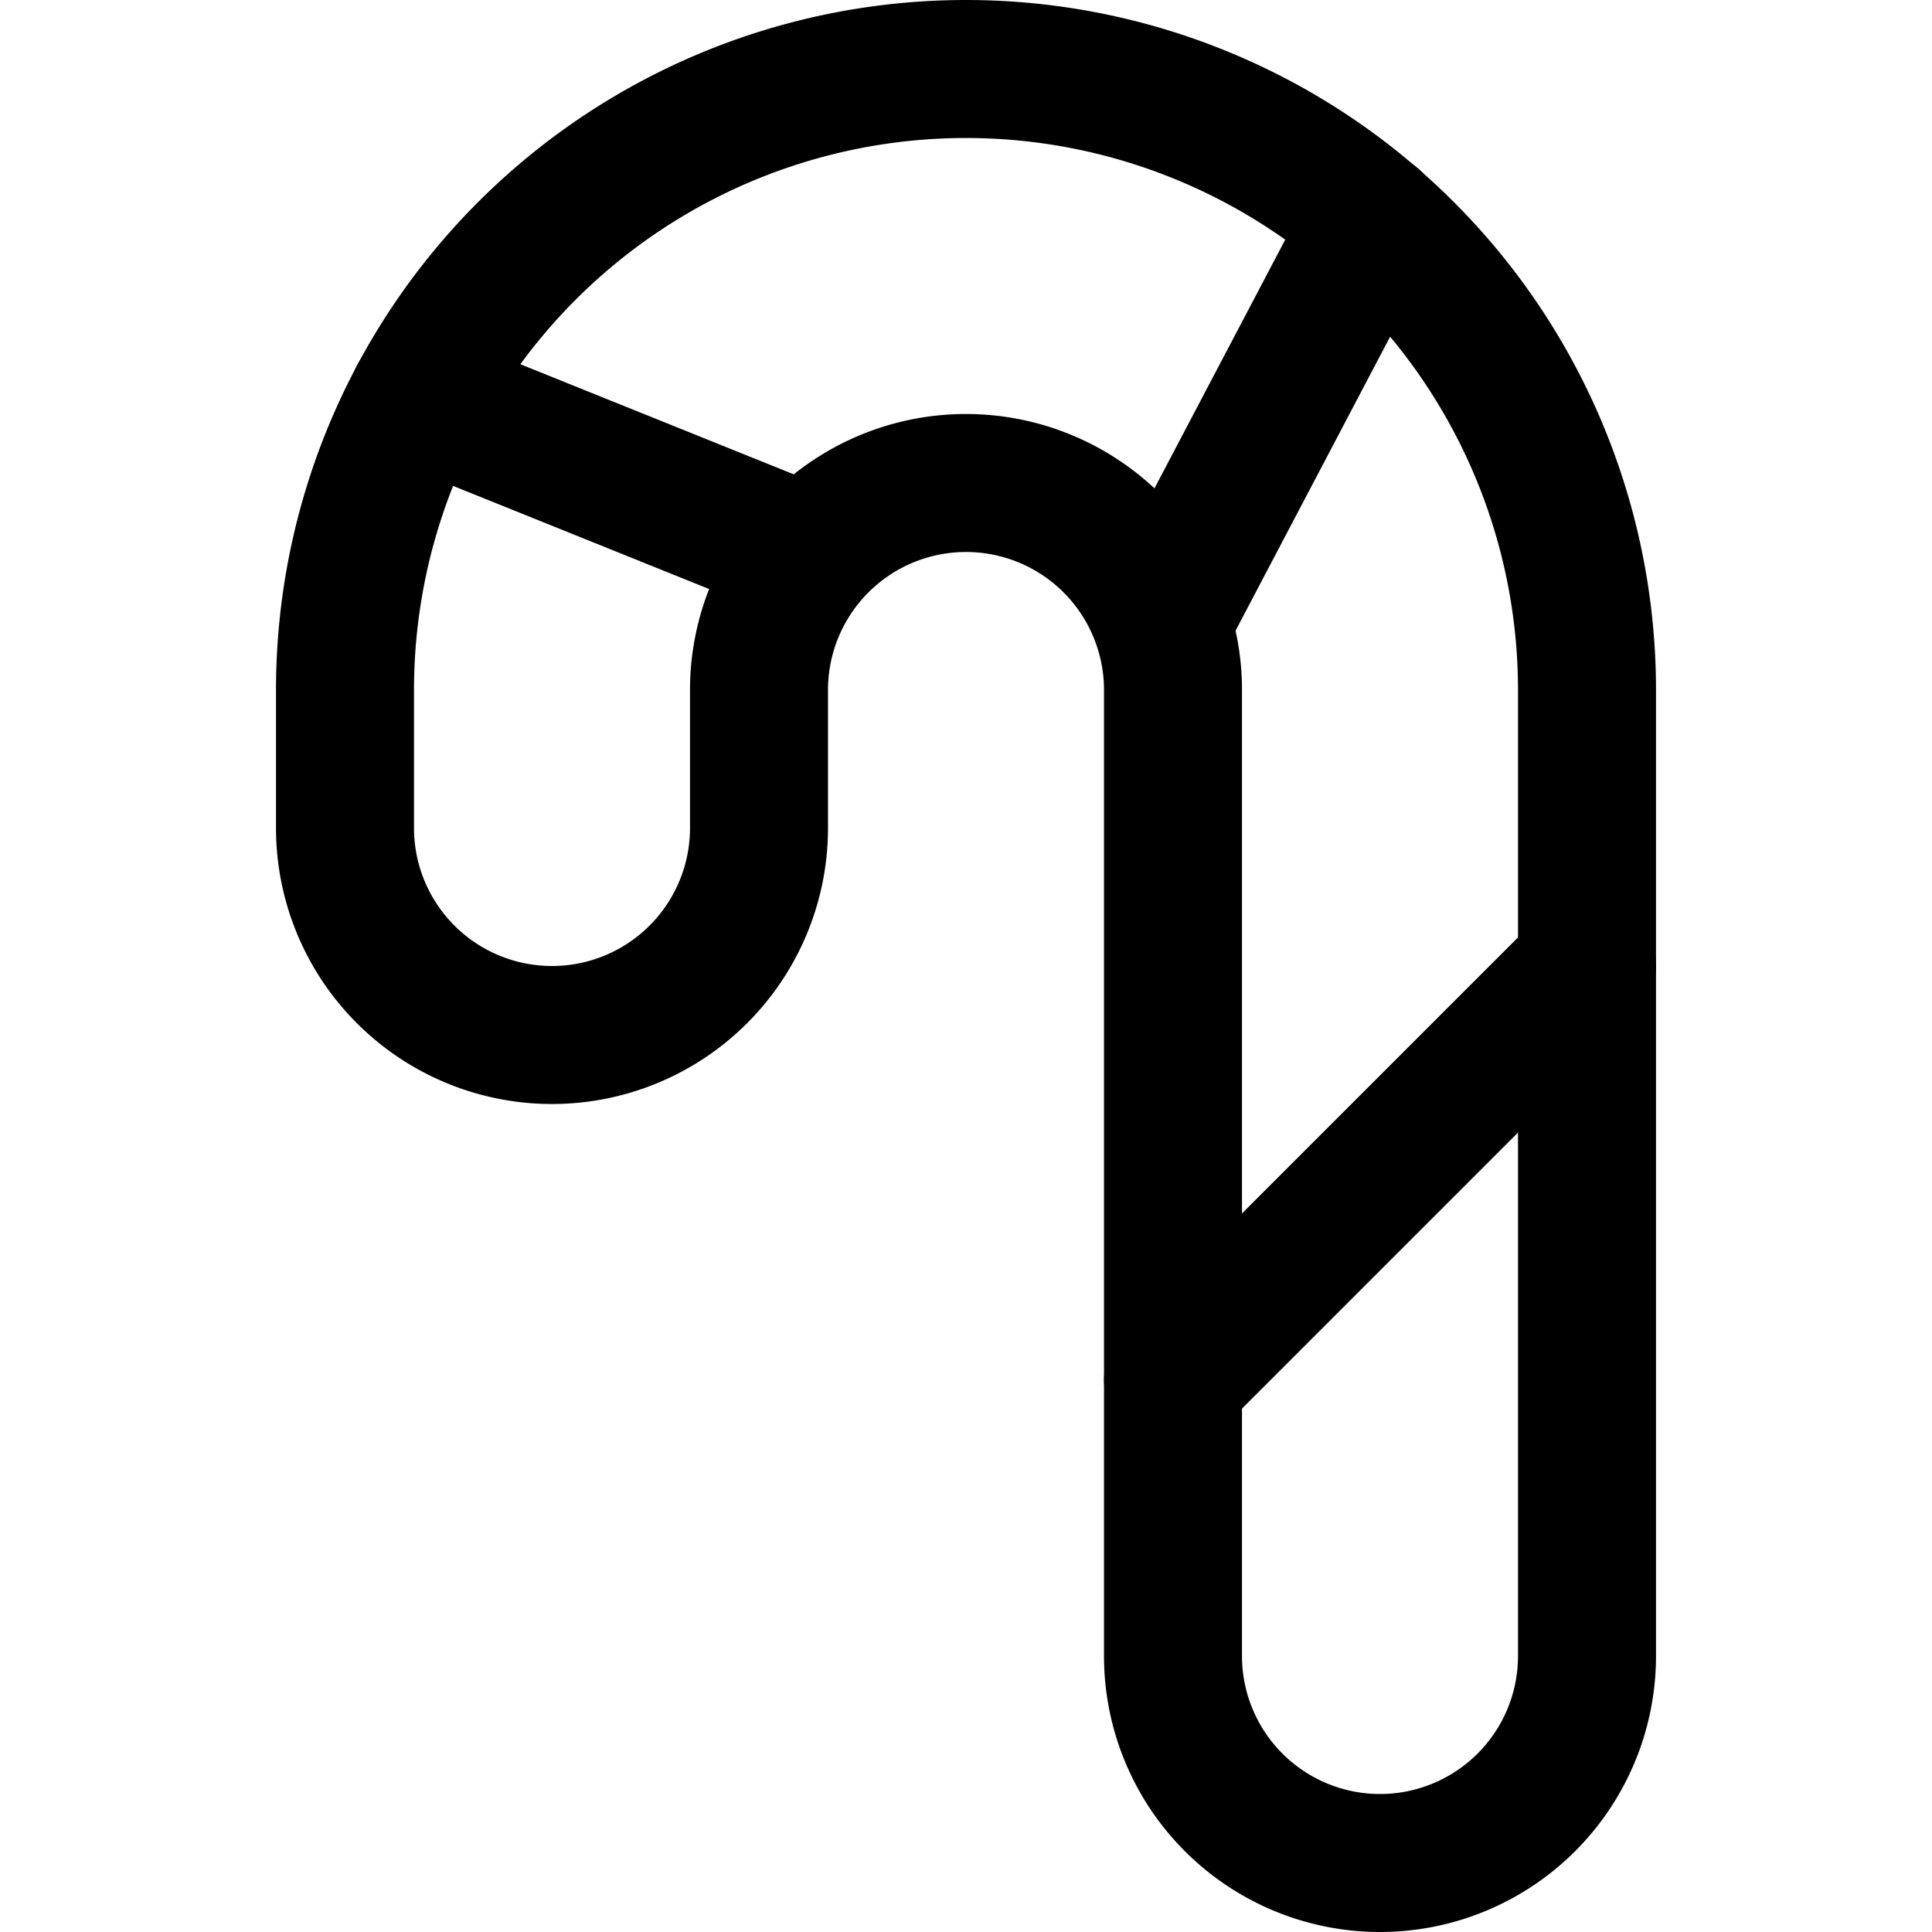 <svg xmlns="http://www.w3.org/2000/svg" viewBox="0 0 14 14">
  <g>
    <path d="M5.5,5a1.5,1.5,0,0,1,3,0v7a1.5,1.5,0,0,0,3,0V5a4.5,4.5,0,0,0-9,0V6a1.5,1.5,0,0,0,3,0Z" style="fill: none;stroke: #000001;stroke-linecap: round;stroke-linejoin: round"/>
    <line x1="8.5" y1="10" x2="11.5" y2="7" style="fill: none;stroke: #000001;stroke-linecap: round;stroke-linejoin: round"/>
    <line x1="8.42" y1="4.51" x2="9.95" y2="1.6" style="fill: none;stroke: #000001;stroke-linecap: round;stroke-linejoin: round"/>
    <line x1="5.86" y1="4.02" x2="3.03" y2="2.88" style="fill: none;stroke: #000001;stroke-linecap: round;stroke-linejoin: round"/>
  </g>
</svg>
